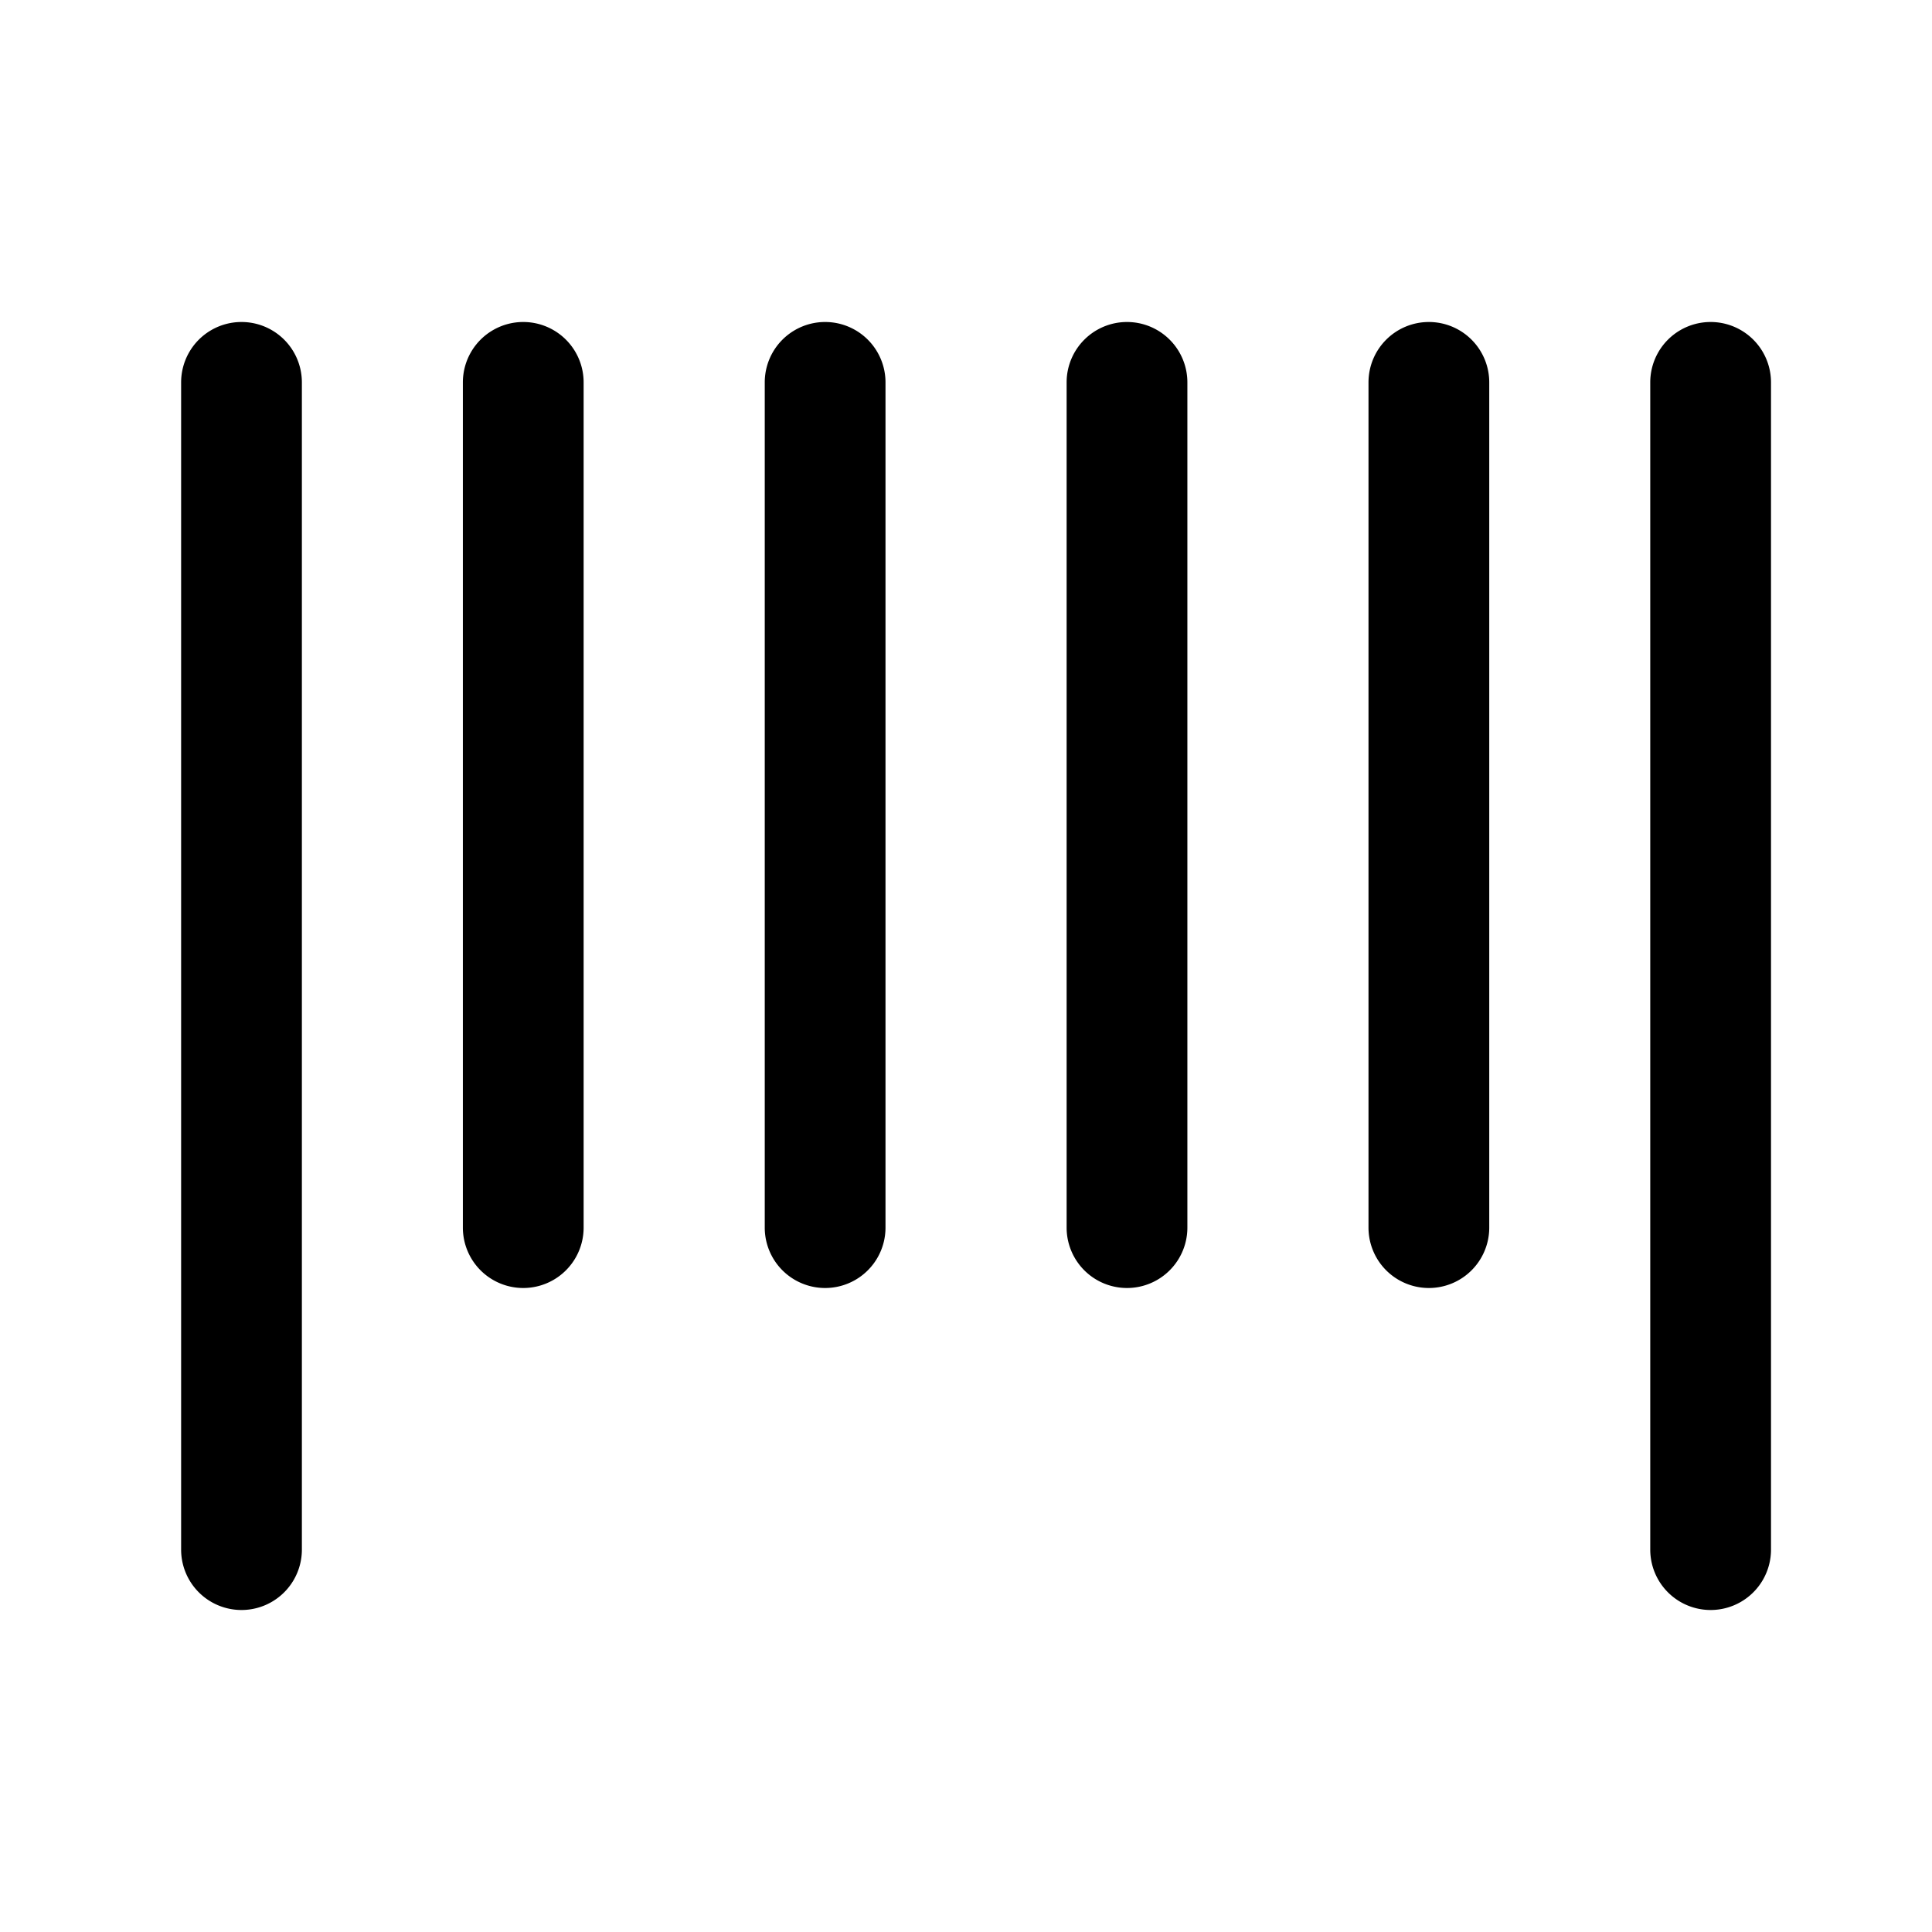<svg xmlns="http://www.w3.org/2000/svg" width="24" height="24"><path d="M3.75 4.75a.75.75 0 00-1.5 0v14.5a.75.75 0 001.5 0V4.75zm18.25 0a.75.75 0 00-1.5 0v14.5a.75.75 0 001.5 0V4.75zM17.75 4a.75.75 0 01.75.75v10.5a.75.75 0 01-1.5 0V4.75a.75.75 0 01.75-.75zM11 4.75a.75.75 0 00-1.5 0v10.5a.75.75 0 001.5 0V4.75zM14 4a.75.75 0 01.75.75v10.5a.75.75 0 01-1.5 0V4.75A.75.75 0 0114 4zm-6.75.75a.75.75 0 00-1.5 0v10.5a.75.75 0 001.5 0V4.75z"/></svg>